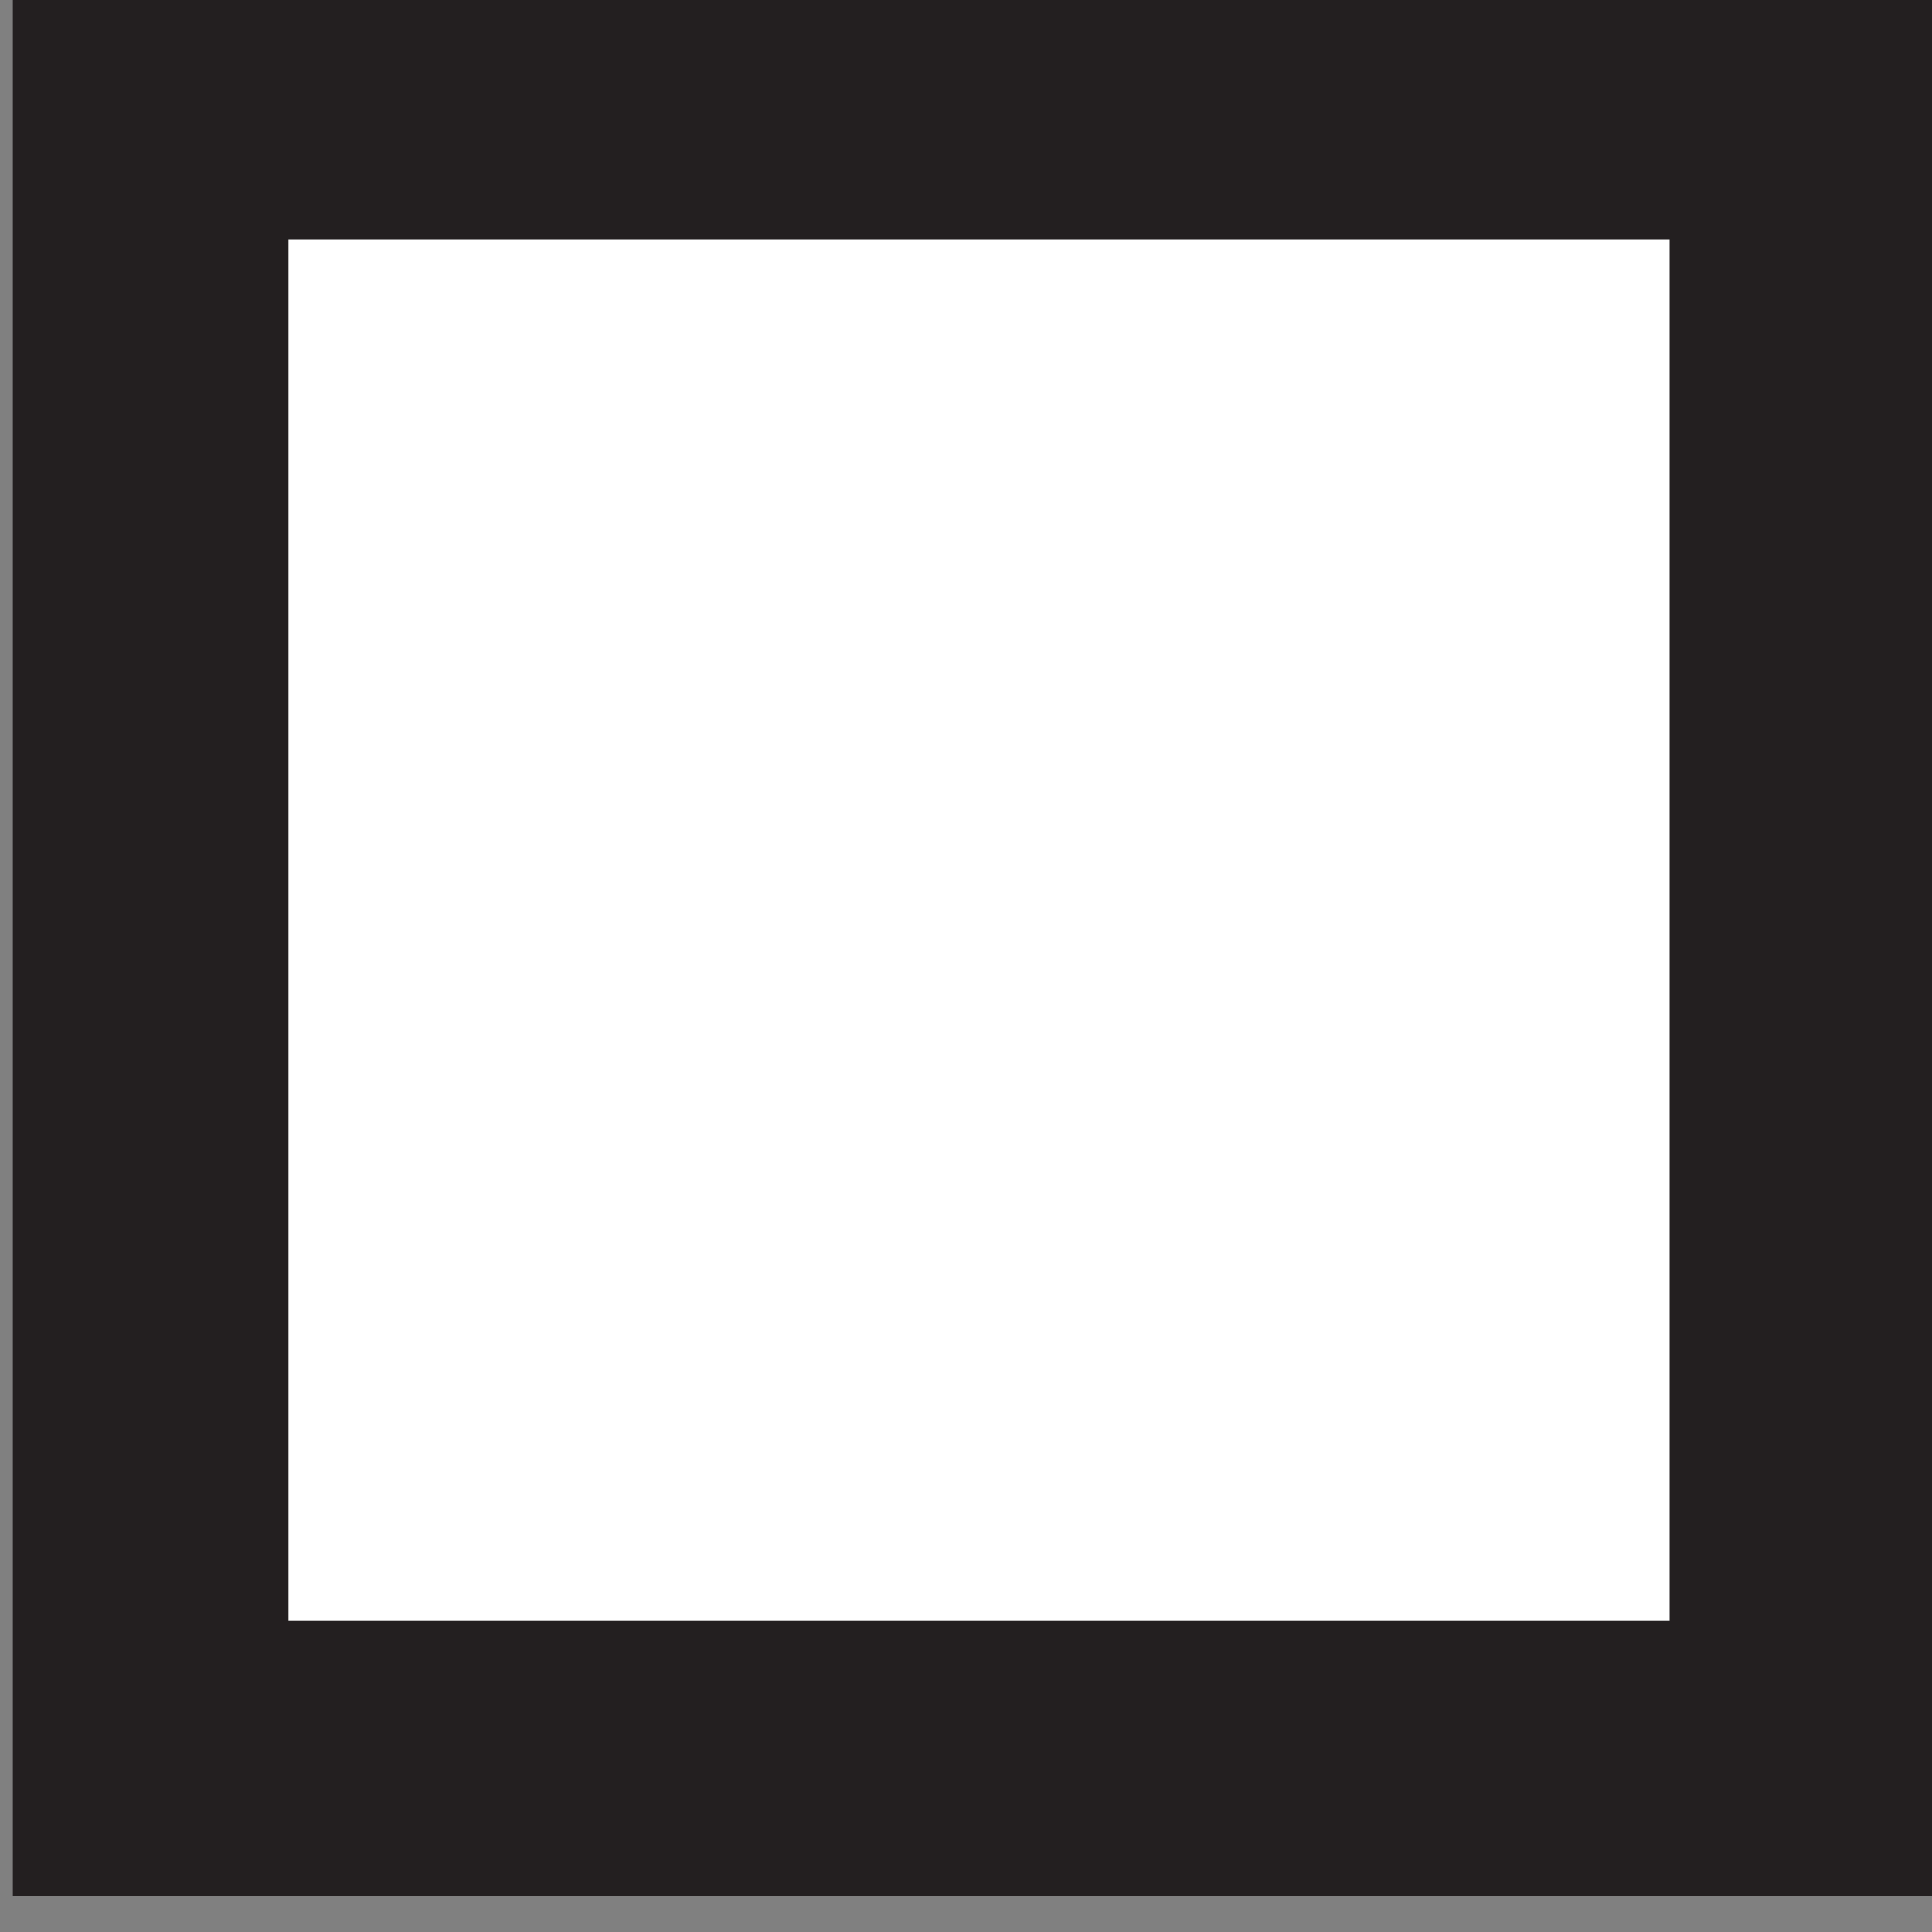 <?xml version="1.0" encoding="UTF-8"?>
<svg width="3.499mm" height="3.499mm" version="1.1" viewBox="0 0 3.499 3.499" xmlns="http://www.w3.org/2000/svg" xmlns:cc="http://creativecommons.org/ns#" xmlns:dc="http://purl.org/dc/elements/1.1/" xmlns:rdf="http://www.w3.org/1999/02/22-rdf-syntax-ns#">
 <rect x="0" y="0" width="3.499" height="3.499" fill="#808080" stroke="none"/>
 <defs>
  <clipPath id="clipPath84021">
   <path d="M 0,841.89 H 595.276 V 0 H 0 Z"/>
  </clipPath>
  <clipPath id="clipPath84031">
   <path d="m-0.992 0.992h1.984v-1.984h-1.984z"/>
  </clipPath>
 </defs>
 <g transform="matrix(1.764 0 0 -1.764 -455.58 920.57)">
  <g clip-path="url(#clipPath84021)">
   <g transform="matrix(1 0 0 -1 259.27 520.91)">
    <g clip-path="url(#clipPath84031)">
     <path d="m0.851 0.85h-1.701v-1.701h1.701z" fill="#fff"/>
     <path d="m0.851 0.85h-1.701v-1.701h1.701z" fill="none" stroke="#231f20" stroke-miterlimit="2" stroke-width=".283"/>
    </g>
   </g>
  </g>
 </g>
</svg>
